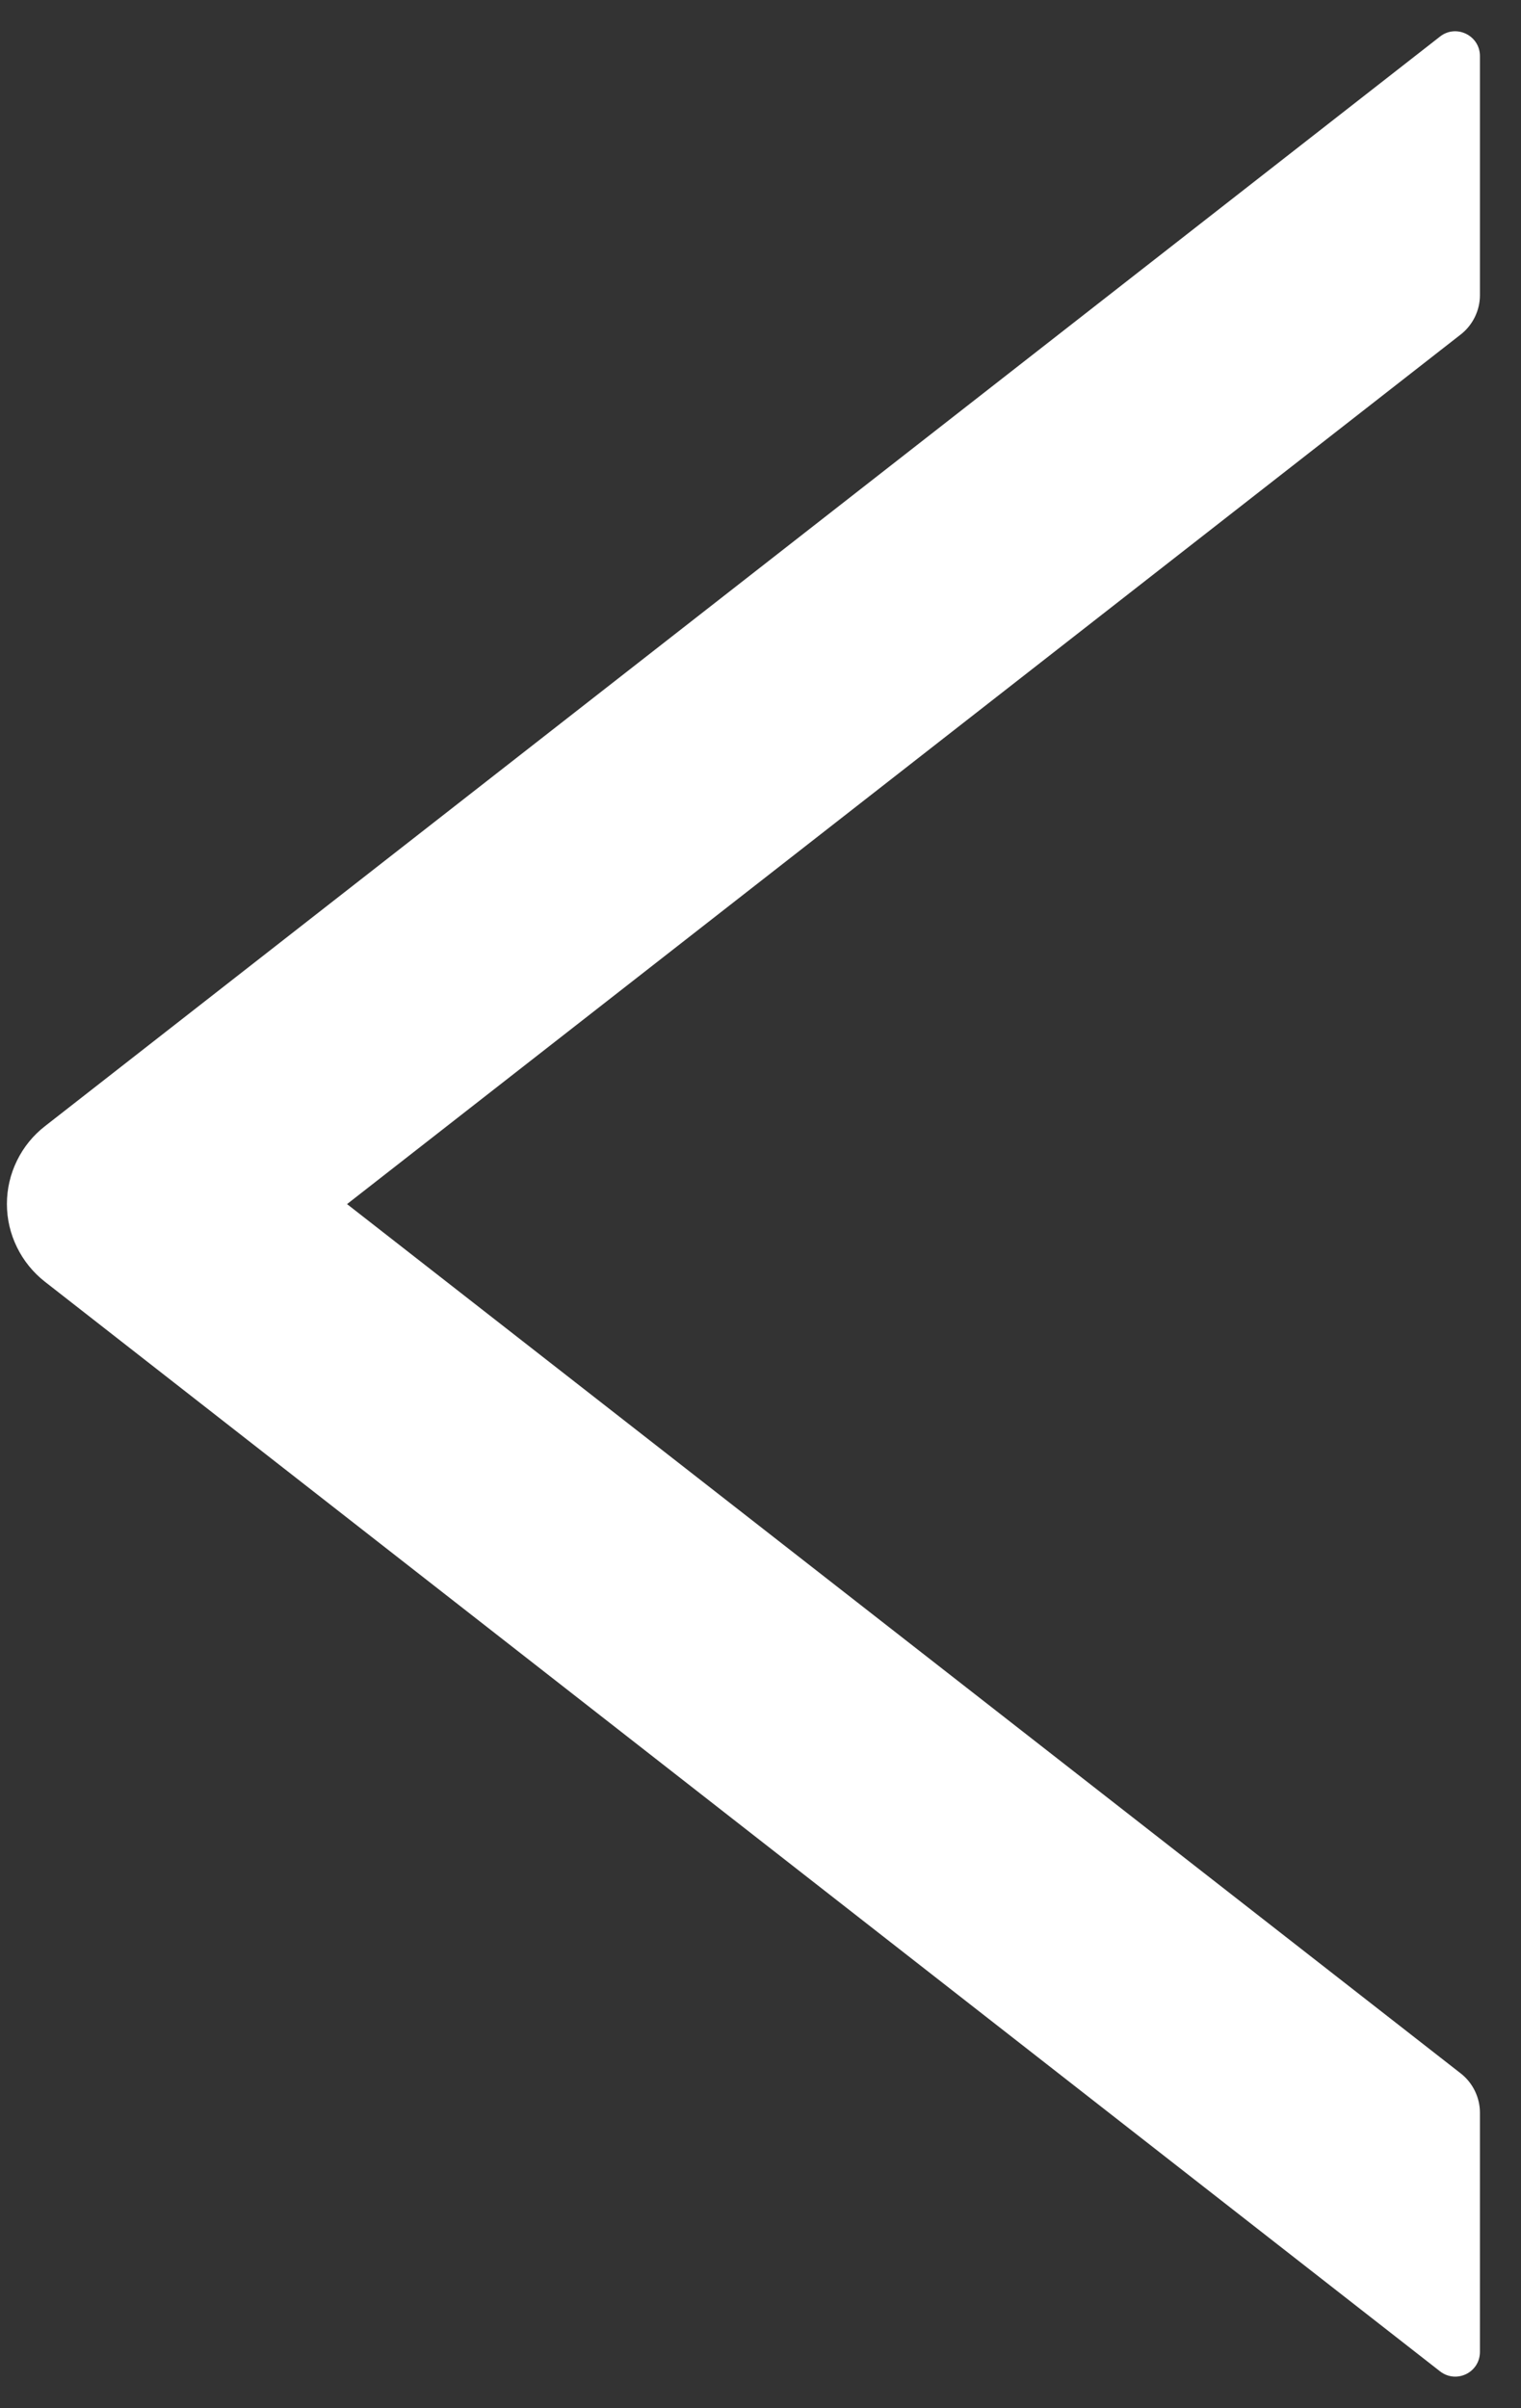 <svg width="24" height="38" viewBox="0 0 24 38" fill="none" xmlns="http://www.w3.org/2000/svg">
<rect x="0" y="0" width="24" height="38" fill="#333333" stroke="none"/>
<path d="M23.352 4.659V0.885C23.352 0.558 22.976 0.377 22.722 0.577L0.71 17.77C0.523 17.915 0.372 18.101 0.268 18.314C0.163 18.527 0.109 18.761 0.109 18.998C0.109 19.235 0.163 19.468 0.268 19.681C0.372 19.894 0.523 20.08 0.71 20.226L22.722 37.418C22.98 37.618 23.352 37.438 23.352 37.11V33.336C23.352 33.097 23.239 32.867 23.054 32.721L5.476 19L23.054 5.274C23.239 5.128 23.352 4.898 23.352 4.659Z" fill="white"/>
</svg>
